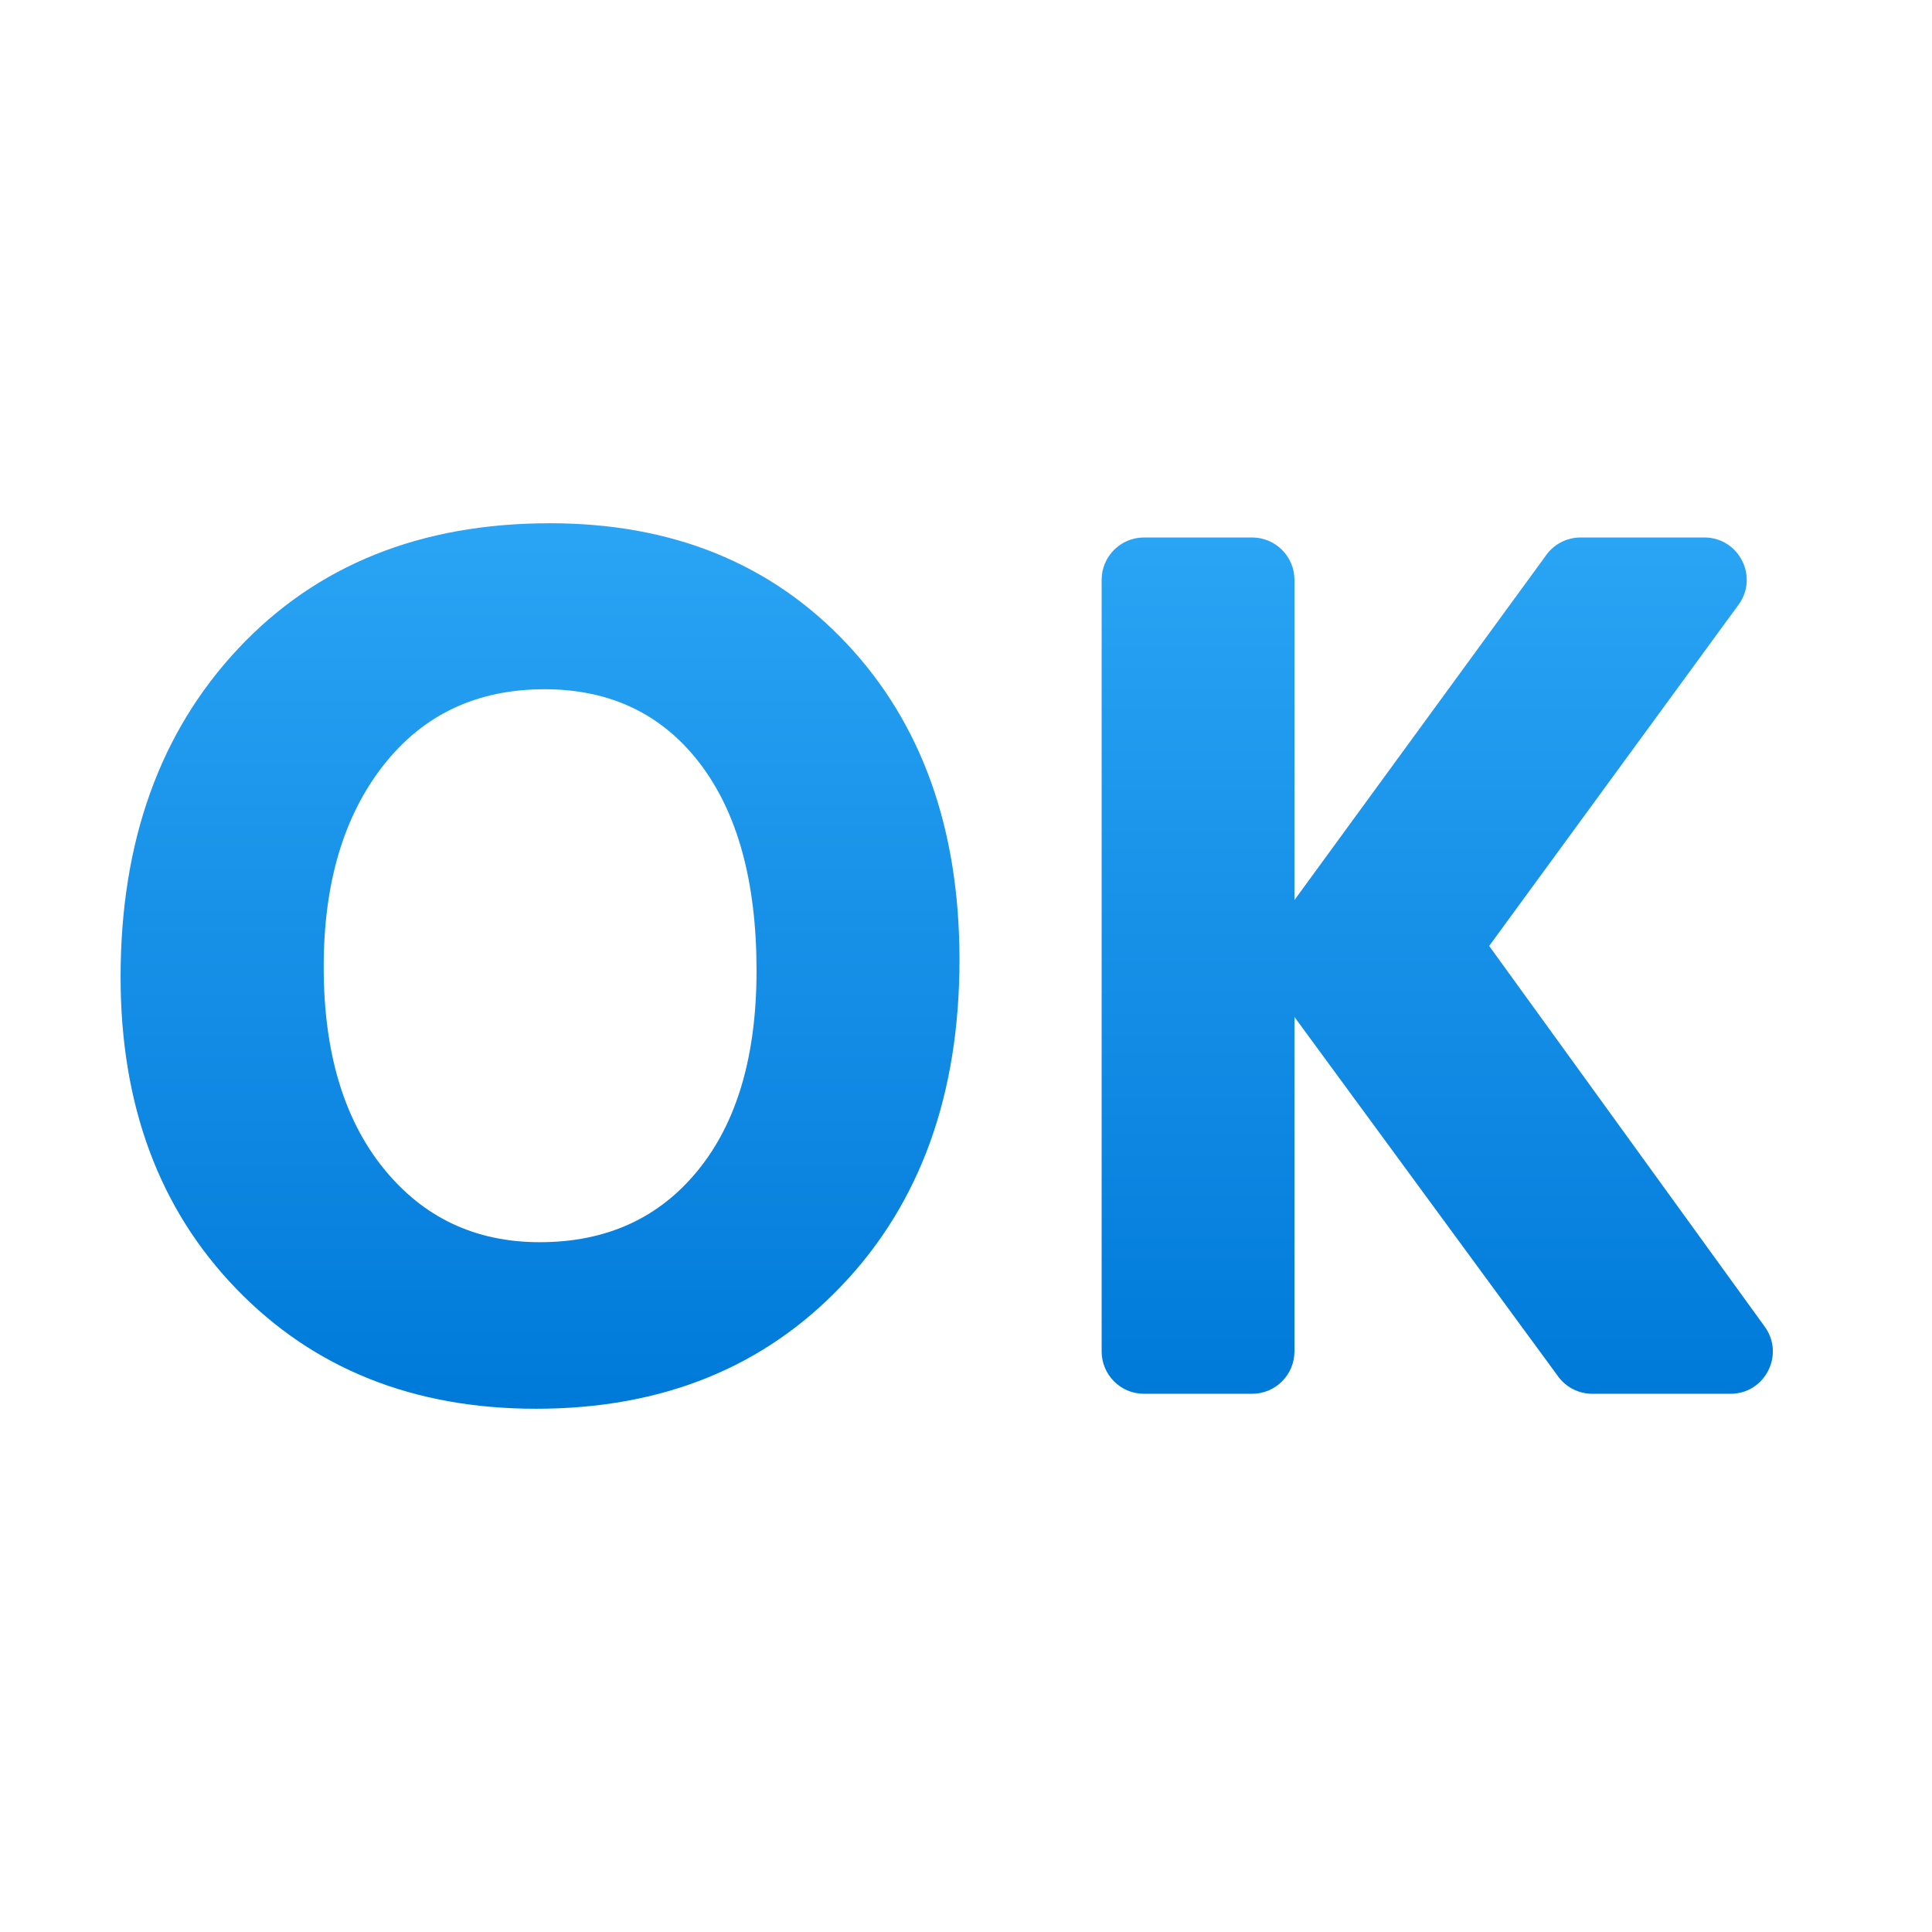 <svg width="24" height="24" viewBox="0 0 24 24" fill="none" xmlns="http://www.w3.org/2000/svg">
<g id="ok">
<path id="Vector" d="M6.66 17.5C5.138 17.5 3.896 17.004 2.937 16.012C1.978 15.021 1.498 13.729 1.498 12.137C1.498 10.456 1.985 9.096 2.959 8.057C3.933 7.019 5.224 6.5 6.832 6.5C8.349 6.5 9.576 6.997 10.514 7.991C11.45 8.985 11.919 10.295 11.919 11.922C11.919 13.593 11.434 14.941 10.462 15.964C9.49 16.988 8.223 17.5 6.66 17.5ZM6.764 8.562C5.924 8.562 5.256 8.877 4.762 9.508C4.268 10.139 4.021 10.973 4.021 12.011C4.021 13.065 4.268 13.898 4.762 14.511C5.256 15.124 5.904 15.431 6.705 15.431C7.531 15.431 8.187 15.133 8.671 14.537C9.156 13.941 9.398 13.114 9.398 12.056C9.398 10.953 9.162 10.095 8.693 9.482C8.223 8.869 7.58 8.562 6.764 8.562Z" fill="url(#paint0_linear_206_7748)"/>
<path id="Vector_2" d="M21.497 17.314H19.78C19.605 17.314 19.441 17.227 19.343 17.081L16.08 12.633V16.788C16.08 17.078 15.845 17.314 15.555 17.314H14.21C13.92 17.314 13.685 17.078 13.685 16.788V7.203C13.685 6.912 13.921 6.677 14.21 6.677H15.555C15.845 6.677 16.08 6.913 16.08 7.203V11.181L19.195 6.913C19.293 6.766 19.457 6.677 19.634 6.677H21.172C21.602 6.677 21.851 7.166 21.596 7.513L18.499 11.751L21.922 16.48C22.174 16.828 21.926 17.314 21.497 17.314Z" fill="url(#paint1_linear_206_7748)"/>
</g>
<defs>
<linearGradient id="paint0_linear_206_7748" x1="6.708" y1="6.477" x2="6.708" y2="17.46" gradientUnits="userSpaceOnUse">
<stop stop-color="#2AA4F4"/>
<stop offset="1" stop-color="#007AD9"/>
</linearGradient>
<linearGradient id="paint1_linear_206_7748" x1="17.854" y1="6.655" x2="17.854" y2="17.276" gradientUnits="userSpaceOnUse">
<stop stop-color="#2AA4F4"/>
<stop offset="1" stop-color="#007AD9"/>
</linearGradient>
</defs>
</svg>
